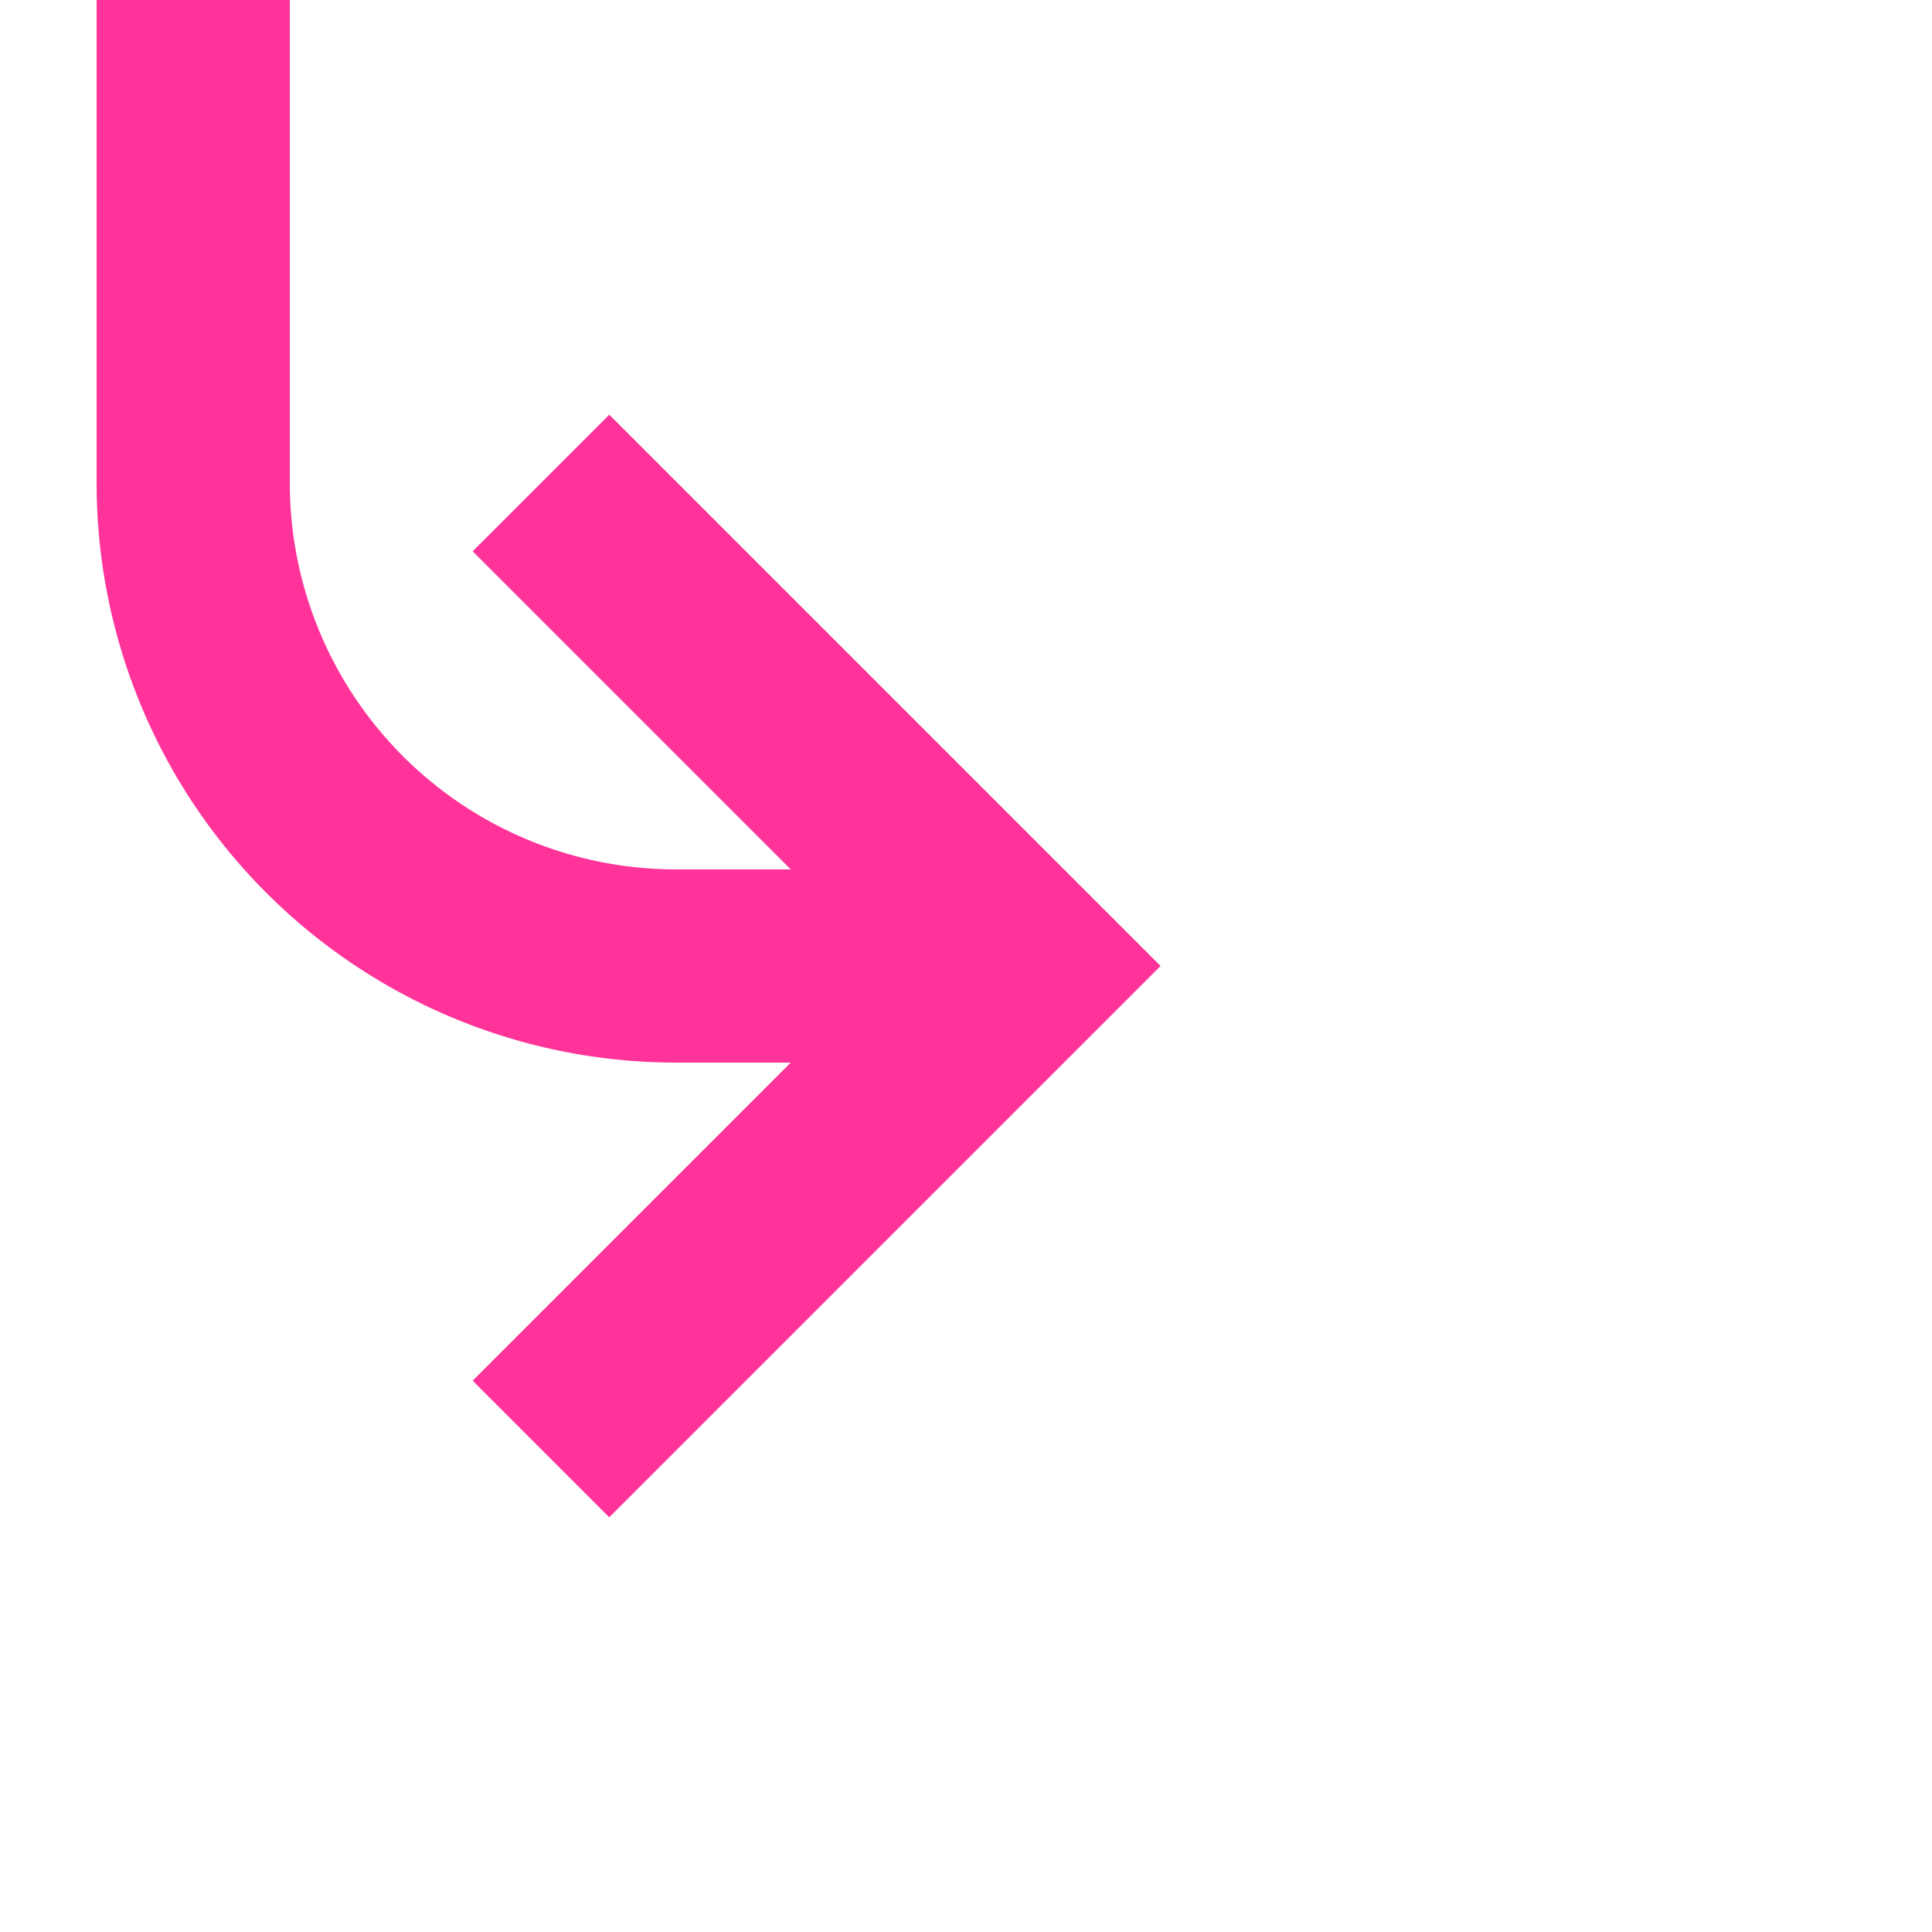 ﻿<?xml version="1.0" encoding="utf-8"?>
<svg version="1.1" xmlns:xlink="http://www.w3.org/1999/xlink" width="20px" height="20px" preserveAspectRatio="xMinYMid meet" viewBox="2426 95  20 18" xmlns="http://www.w3.org/2000/svg">
  <path d="M 363 157  L 363 77  A 5 5 0 0 1 368 72 L 2423 72  A 5 5 0 0 1 2428 77 L 2428 99  A 5 5 0 0 0 2433 104 L 2436 104  " stroke-width="2" stroke="#ff3399" fill="none" />
  <path d="M 363 152  A 3.5 3.5 0 0 0 359.5 155.5 A 3.5 3.5 0 0 0 363 159 A 3.5 3.5 0 0 0 366.5 155.5 A 3.5 3.5 0 0 0 363 152 Z M 2430.893 99.707  L 2435.186 104  L 2430.893 108.293  L 2432.307 109.707  L 2437.307 104.707  L 2438.014 104  L 2437.307 103.293  L 2432.307 98.293  L 2430.893 99.707  Z " fill-rule="nonzero" fill="#ff3399" stroke="none" />
</svg>